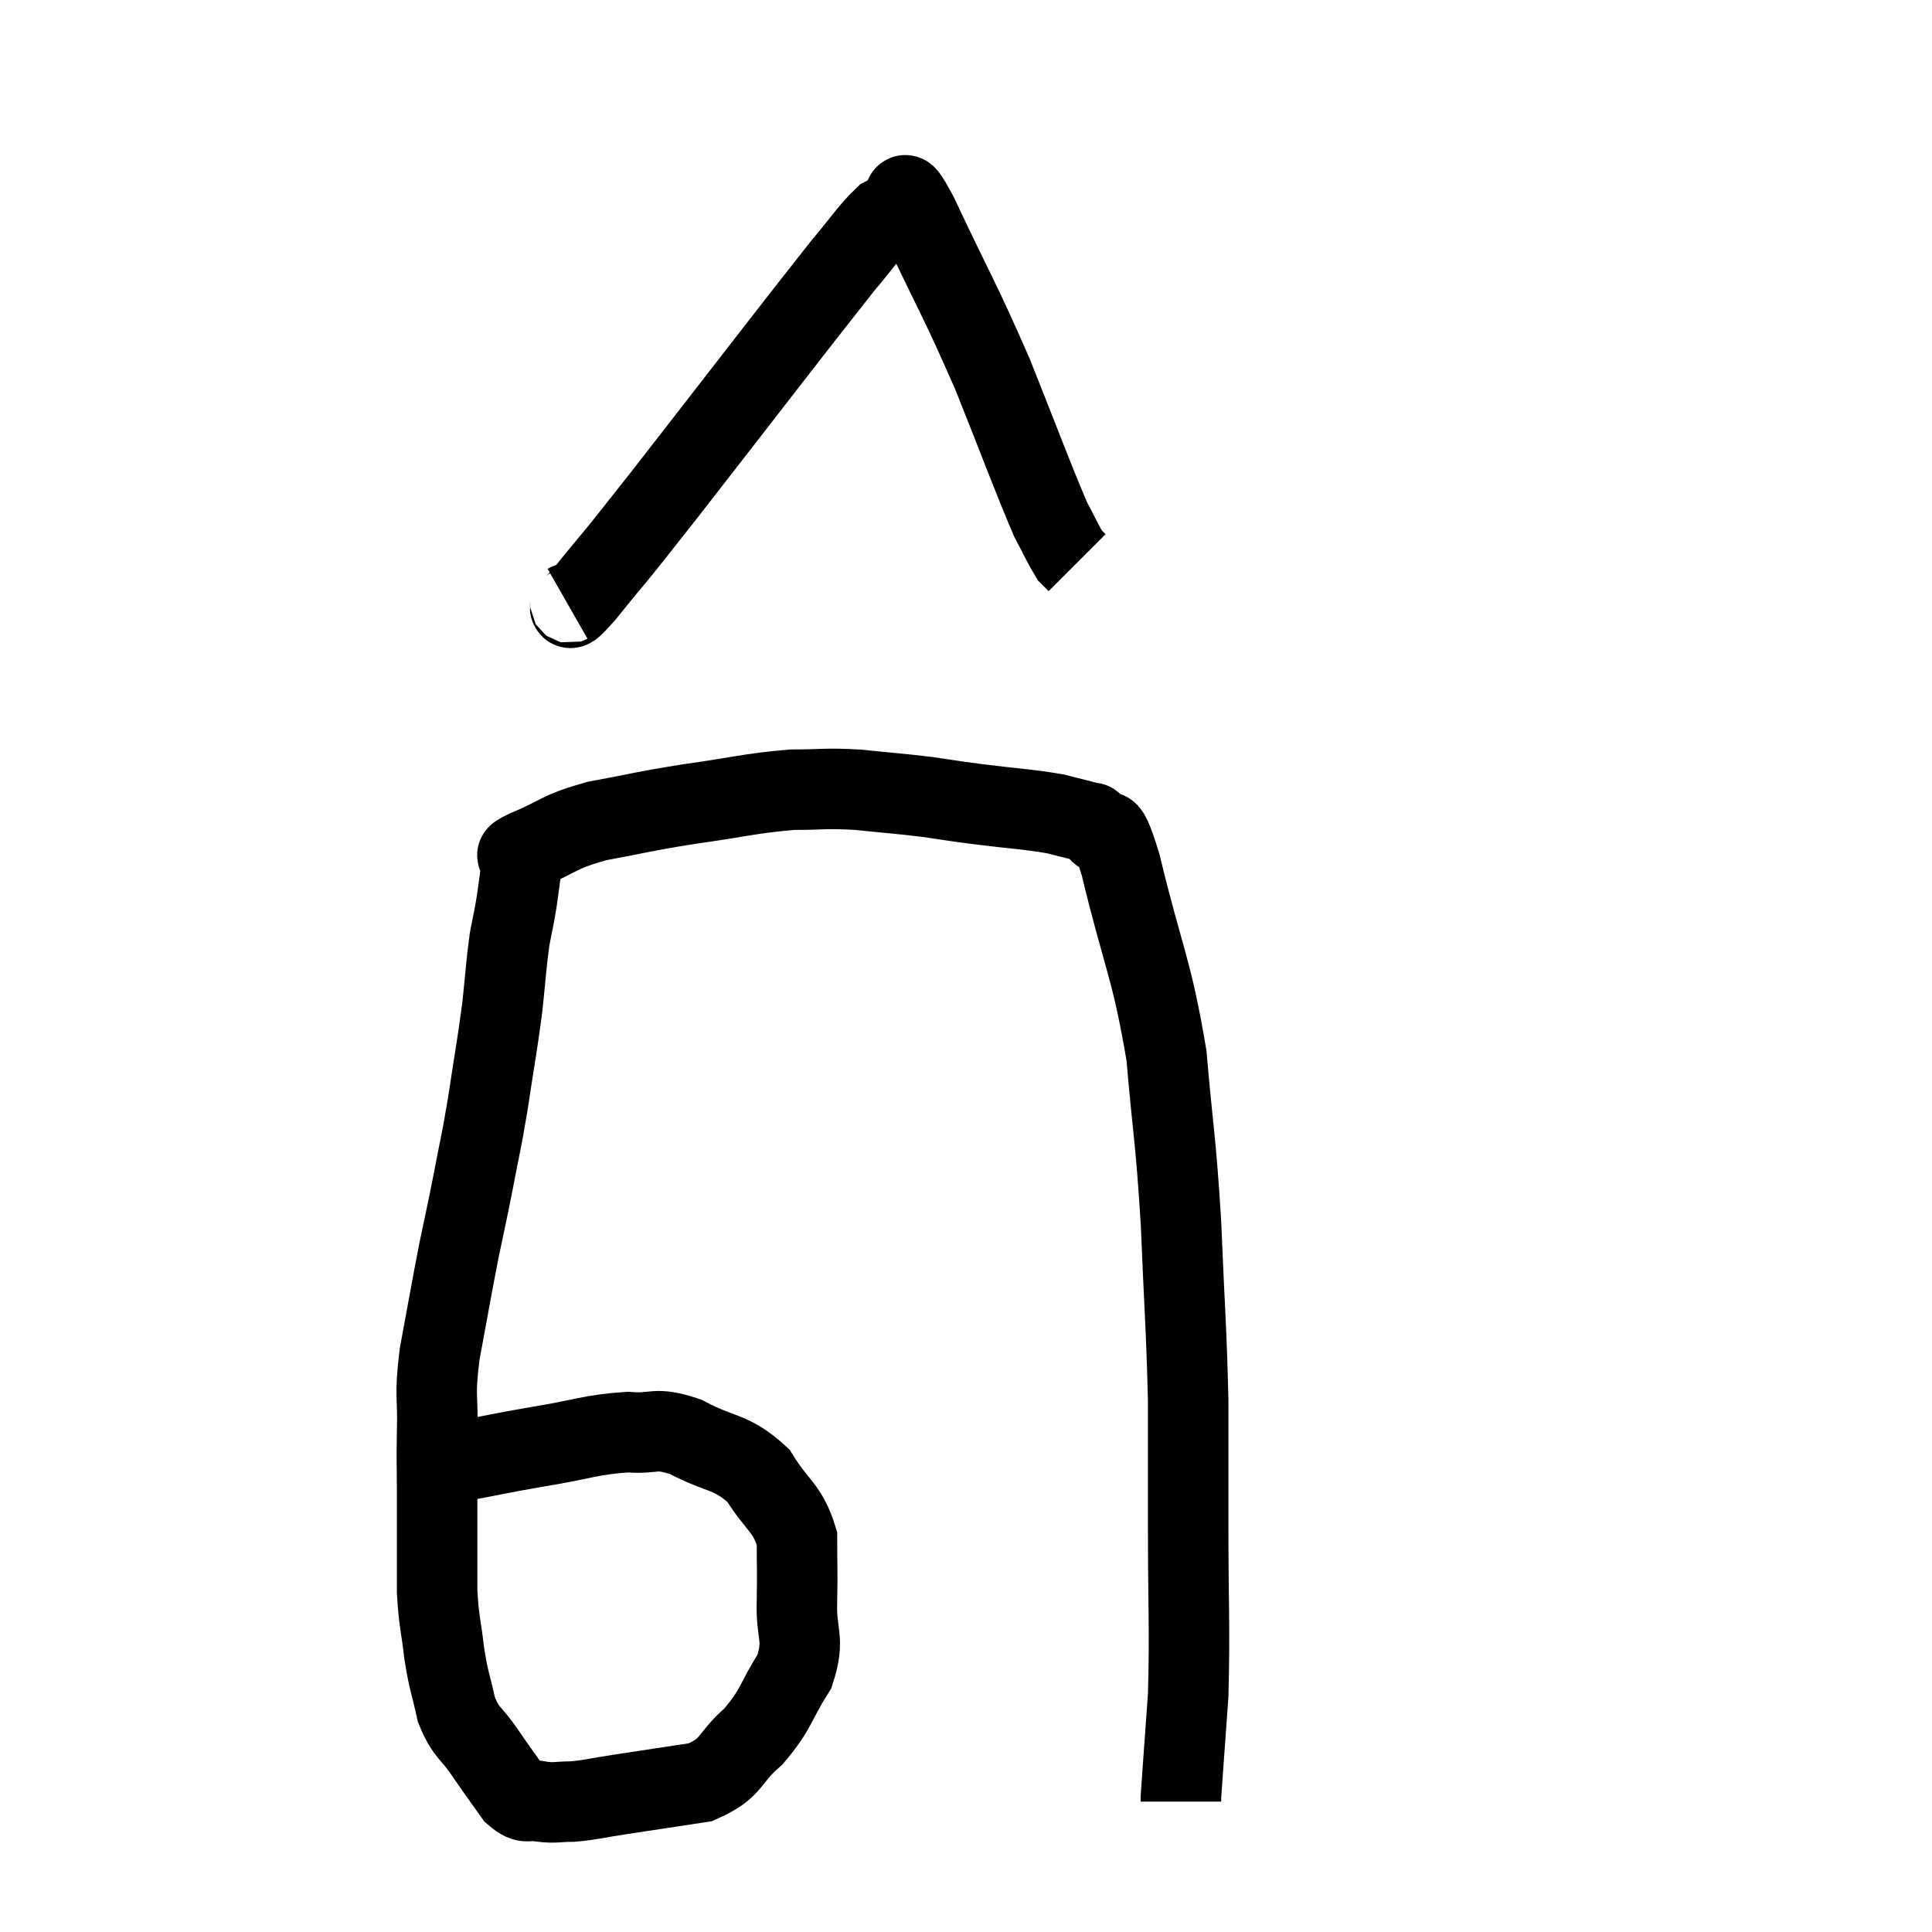 <svg width="48" height="48" viewBox="0 0 48 48" xmlns="http://www.w3.org/2000/svg"><path d="M 10.74 36.96 C 11.1 36.63, 10.8 36.555, 11.46 36.3 C 12.42 36.12, 12.345 36.12, 13.38 35.94 C 14.49 35.76, 14.685 35.64, 15.6 35.58 C 16.32 35.64, 16.23 35.43, 17.04 35.7 C 17.94 36.18, 18.15 36.03, 18.84 36.66 C 19.32 37.44, 19.56 37.44, 19.8 38.22 C 19.8 39, 19.815 38.955, 19.8 39.78 C 19.77 40.65, 20.01 40.68, 19.74 41.52 C 19.23 42.33, 19.305 42.45, 18.72 43.14 C 18.06 43.71, 18.225 43.92, 17.4 44.28 C 16.41 44.43, 16.215 44.46, 15.42 44.58 C 14.82 44.67, 14.715 44.715, 14.22 44.76 C 13.83 44.76, 13.8 44.805, 13.44 44.76 C 13.11 44.67, 13.125 44.88, 12.78 44.58 C 12.42 44.07, 12.42 44.085, 12.06 43.56 C 11.7 43.02, 11.595 43.095, 11.34 42.48 C 11.19 41.79, 11.16 41.835, 11.04 41.1 C 10.95 40.32, 10.905 40.32, 10.86 39.54 C 10.86 38.76, 10.86 38.61, 10.86 37.98 C 10.86 37.5, 10.86 37.62, 10.86 37.02 C 10.86 36.3, 10.845 36.42, 10.86 35.58 C 10.89 34.62, 10.785 34.785, 10.92 33.66 C 11.16 32.37, 11.19 32.16, 11.4 31.08 C 11.58 30.21, 11.58 30.255, 11.76 29.34 C 11.94 28.38, 11.94 28.5, 12.12 27.42 C 12.3 26.22, 12.345 26.04, 12.48 25.02 C 12.57 24.18, 12.57 24, 12.66 23.34 C 12.75 22.86, 12.765 22.845, 12.84 22.38 C 12.9 21.93, 12.93 21.75, 12.96 21.48 C 12.96 21.39, 12.93 21.39, 12.96 21.3 C 13.02 21.21, 12.615 21.345, 13.08 21.12 C 13.95 20.76, 13.815 20.685, 14.82 20.4 C 15.96 20.19, 15.885 20.175, 17.1 19.98 C 18.39 19.8, 18.63 19.71, 19.68 19.62 C 20.49 19.62, 20.46 19.575, 21.3 19.62 C 22.17 19.71, 22.29 19.71, 23.04 19.8 C 23.67 19.89, 23.505 19.875, 24.3 19.98 C 25.26 20.1, 25.515 20.1, 26.22 20.22 C 26.67 20.34, 26.865 20.37, 27.12 20.46 C 27.18 20.52, 27.06 20.325, 27.24 20.58 C 27.54 21.03, 27.405 20.07, 27.84 21.48 C 28.41 23.85, 28.605 24, 28.98 26.22 C 29.16 28.29, 29.205 28.215, 29.34 30.36 C 29.43 32.58, 29.475 32.925, 29.52 34.8 C 29.52 36.33, 29.52 36.03, 29.52 37.86 C 29.52 39.99, 29.565 40.425, 29.52 42.12 C 29.43 43.38, 29.385 43.98, 29.34 44.64 C 29.34 44.7, 29.34 44.73, 29.34 44.76 C 29.34 44.76, 29.34 44.76, 29.34 44.76 L 29.34 44.76" fill="none" stroke="black" stroke-width="2"></path><path d="M 14.1 15 C 14.31 14.88, 13.92 15.435, 14.52 14.76 C 15.51 13.53, 14.895 14.34, 16.5 12.3 C 18.72 9.45, 19.575 8.325, 20.94 6.6 C 21.45 6, 21.585 5.76, 21.96 5.4 C 22.2 5.28, 22.23 5.175, 22.44 5.16 C 22.62 5.25, 22.245 4.305, 22.8 5.34 C 23.73 7.32, 23.835 7.41, 24.66 9.3 C 25.38 11.1, 25.62 11.775, 26.1 12.9 C 26.34 13.35, 26.415 13.53, 26.58 13.8 L 26.76 13.98" fill="none" stroke="black" stroke-width="2"></path></svg>